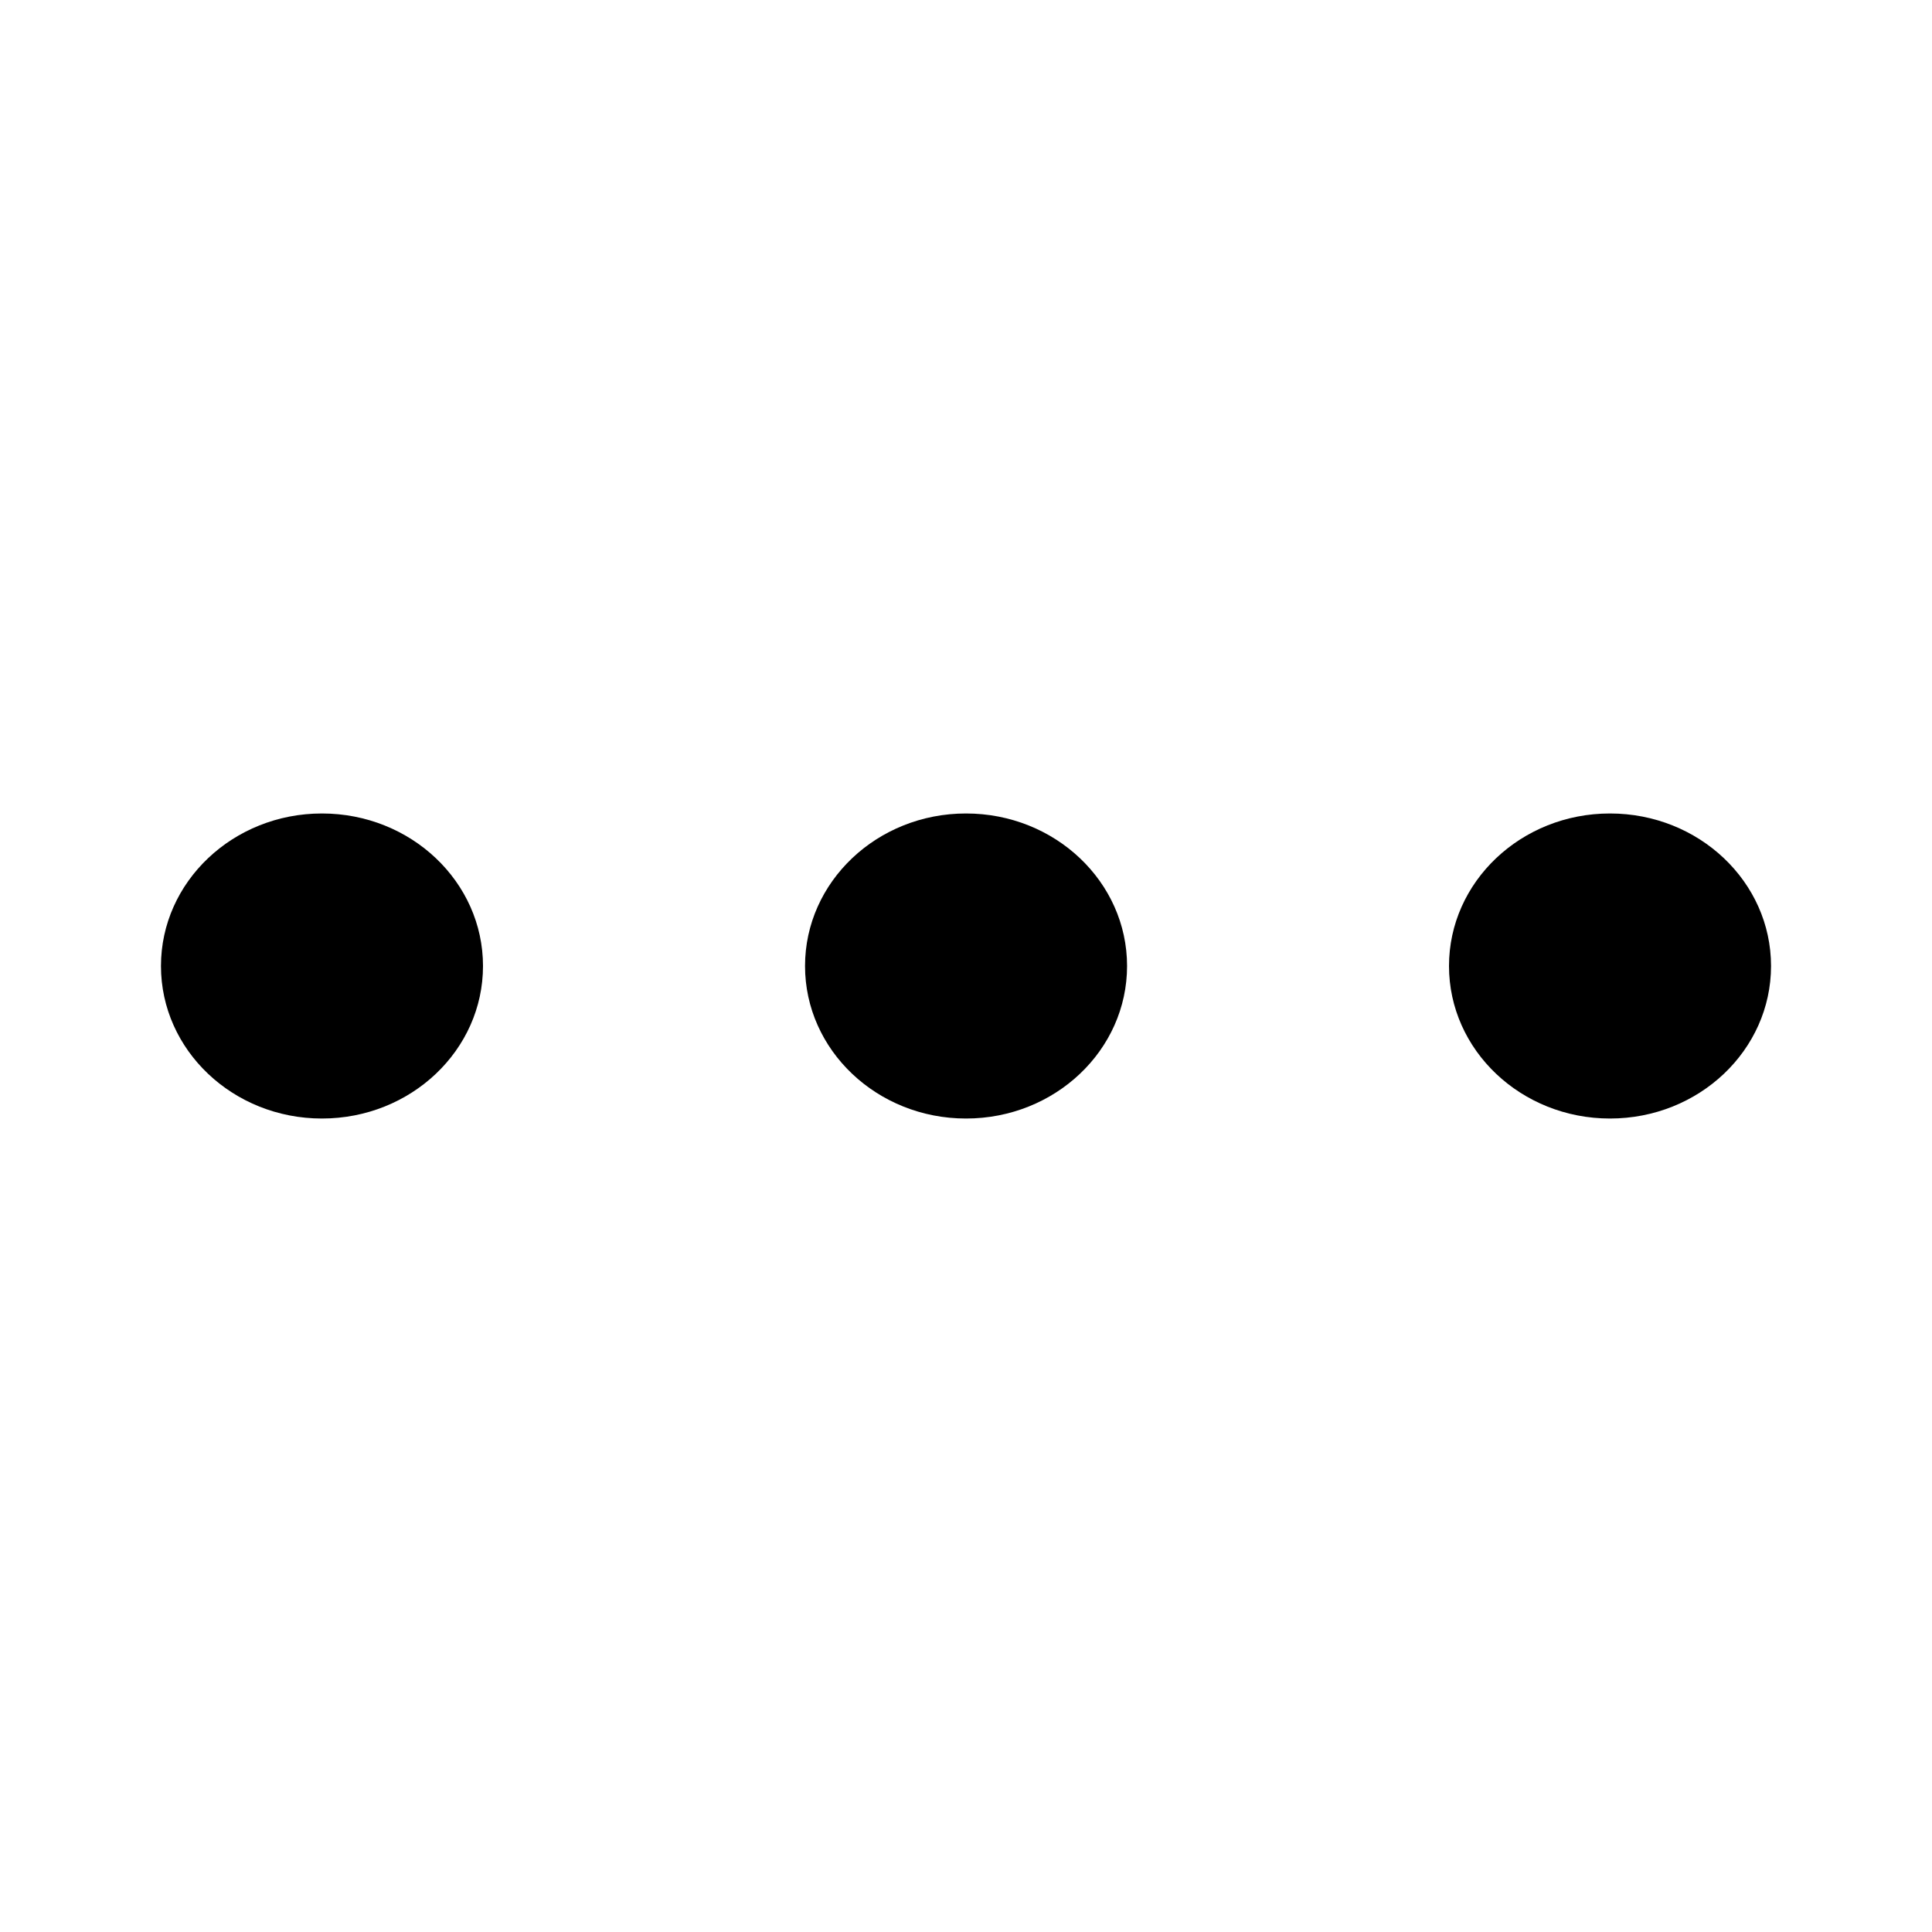 <svg width="19" height="19" viewBox="0 0 19 19" fill="none" xmlns="http://www.w3.org/2000/svg">
<path d="M11.084 9.5C11.084 10.328 10.375 11 9.5 11C8.626 11 7.917 10.328 7.917 9.5C7.917 8.672 8.626 8 9.5 8C10.375 8 11.084 8.672 11.084 9.5Z" fill="black"/>
<path d="M4.75 9.5C4.75 10.328 4.041 11 3.166 11C2.292 11 1.583 10.328 1.583 9.5C1.583 8.672 2.292 8 3.166 8C4.041 8 4.75 8.672 4.75 9.5Z" fill="black"/>
<path d="M17.417 9.5C17.417 10.328 16.708 11 15.833 11C14.959 11 14.25 10.328 14.25 9.5C14.25 8.672 14.959 8 15.833 8C16.708 8 17.417 8.672 17.417 9.5Z" fill="black"/>
</svg>
